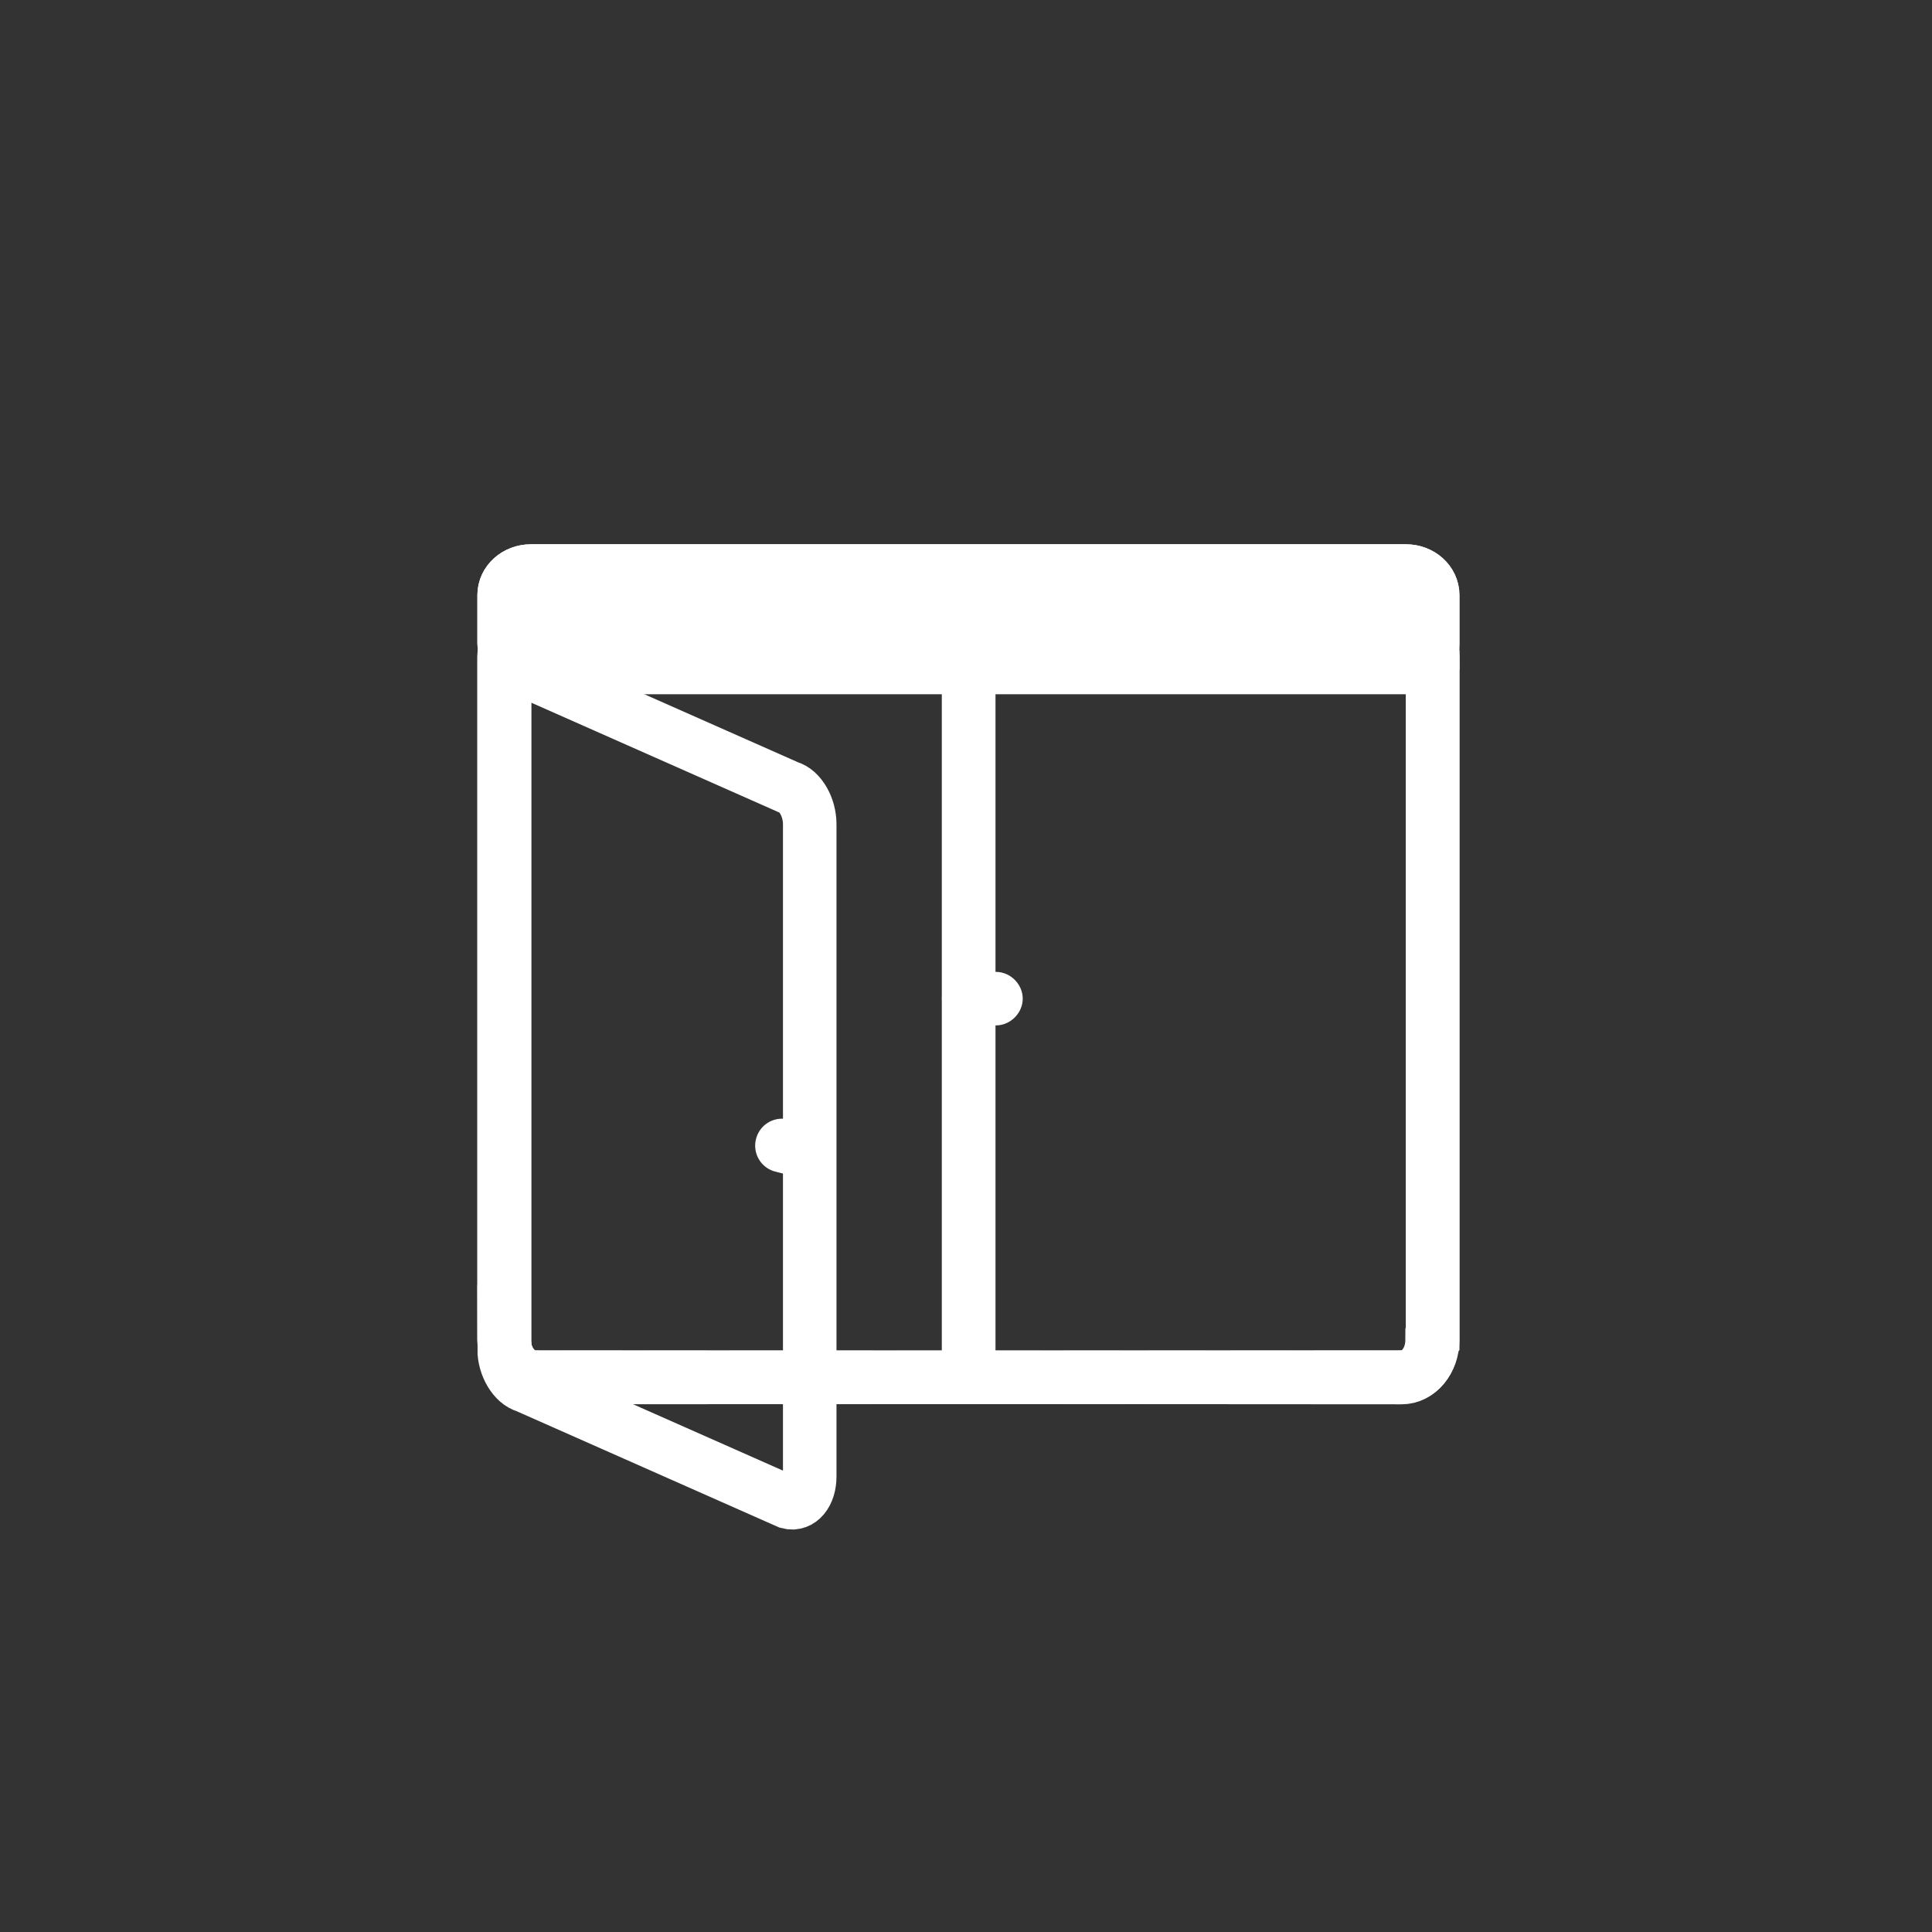 <svg xmlns="http://www.w3.org/2000/svg" width="361" height="361"><rect width="100%" height="100%" fill="#333333" stroke="none"/><g fill="none" stroke="#fff" stroke-width="10" stroke-miterlimit="10"><path d="M267.6 250.3c0 4-2.5 7-5.7 7l-162 .1c-3 0-5.7-3.2-5.7-7V122.7c0-3.9 2.6-7 5.8-7h161.9c3.2 0 5.8 3 5.8 7v127.5zM181 116.6v137.2"/><path d="M267.6 120.2c0 2.5-2.2 4.5-4.9 4.5H99.2c-2.8 0-5-2-5-4.5v-9c0-2.5 2.2-4.5 5-4.5h163.5c2.7 0 5 2 5 4.5v9z"/></g><path d="M94.2 252.1c0 3.2 1.9 6.3 4.1 6.9l49 21.7c2.2.6 4-1.6 4-4.8V154c0-3.2-1.8-6.3-4-6.9l-49-21.7c-2.2-.6-4 1.6-4 4.8v122z" fill="none" stroke="#fff" stroke-width="10" stroke-miterlimit="10"/><path d="M152.2 210.4l-4.8-1.2a5 5 0 0 0-6.1 3.5 5 5 0 0 0 3.5 6.2l4.7 1.2a5 5 0 0 0 6.2-3.5 5 5 0 0 0-3.5-6.1z" fill="#fff"/><path d="M94.2 250.3c0 4 2.6 7 5.8 7l161.9.1c3.2 0 5.8-3.2 5.8-7V122.7c0-3.9-2.6-7-5.8-7H100c-3.2 0-5.8 3-5.8 7v127.5z" fill="none" stroke="#fff" stroke-width="10" stroke-miterlimit="10"/><path d="M186.1 181.6H181c-2.8 0-5 2.3-5 5s2.2 5 5 5h5.1c2.7 0 5-2.3 5-5s-2.3-5-5-5z" fill="#fff"/><path fill="none" stroke="#fff" stroke-width="10" stroke-miterlimit="10" d="M181 116.6v137.2M94.2 120.2c0 2.5 2.3 4.5 5 4.5h163.5c2.8 0 5-2 5-4.5v-9c0-2.5-2.2-4.5-5-4.5H99.2c-2.7 0-5 2-5 4.5v9z"/></svg>